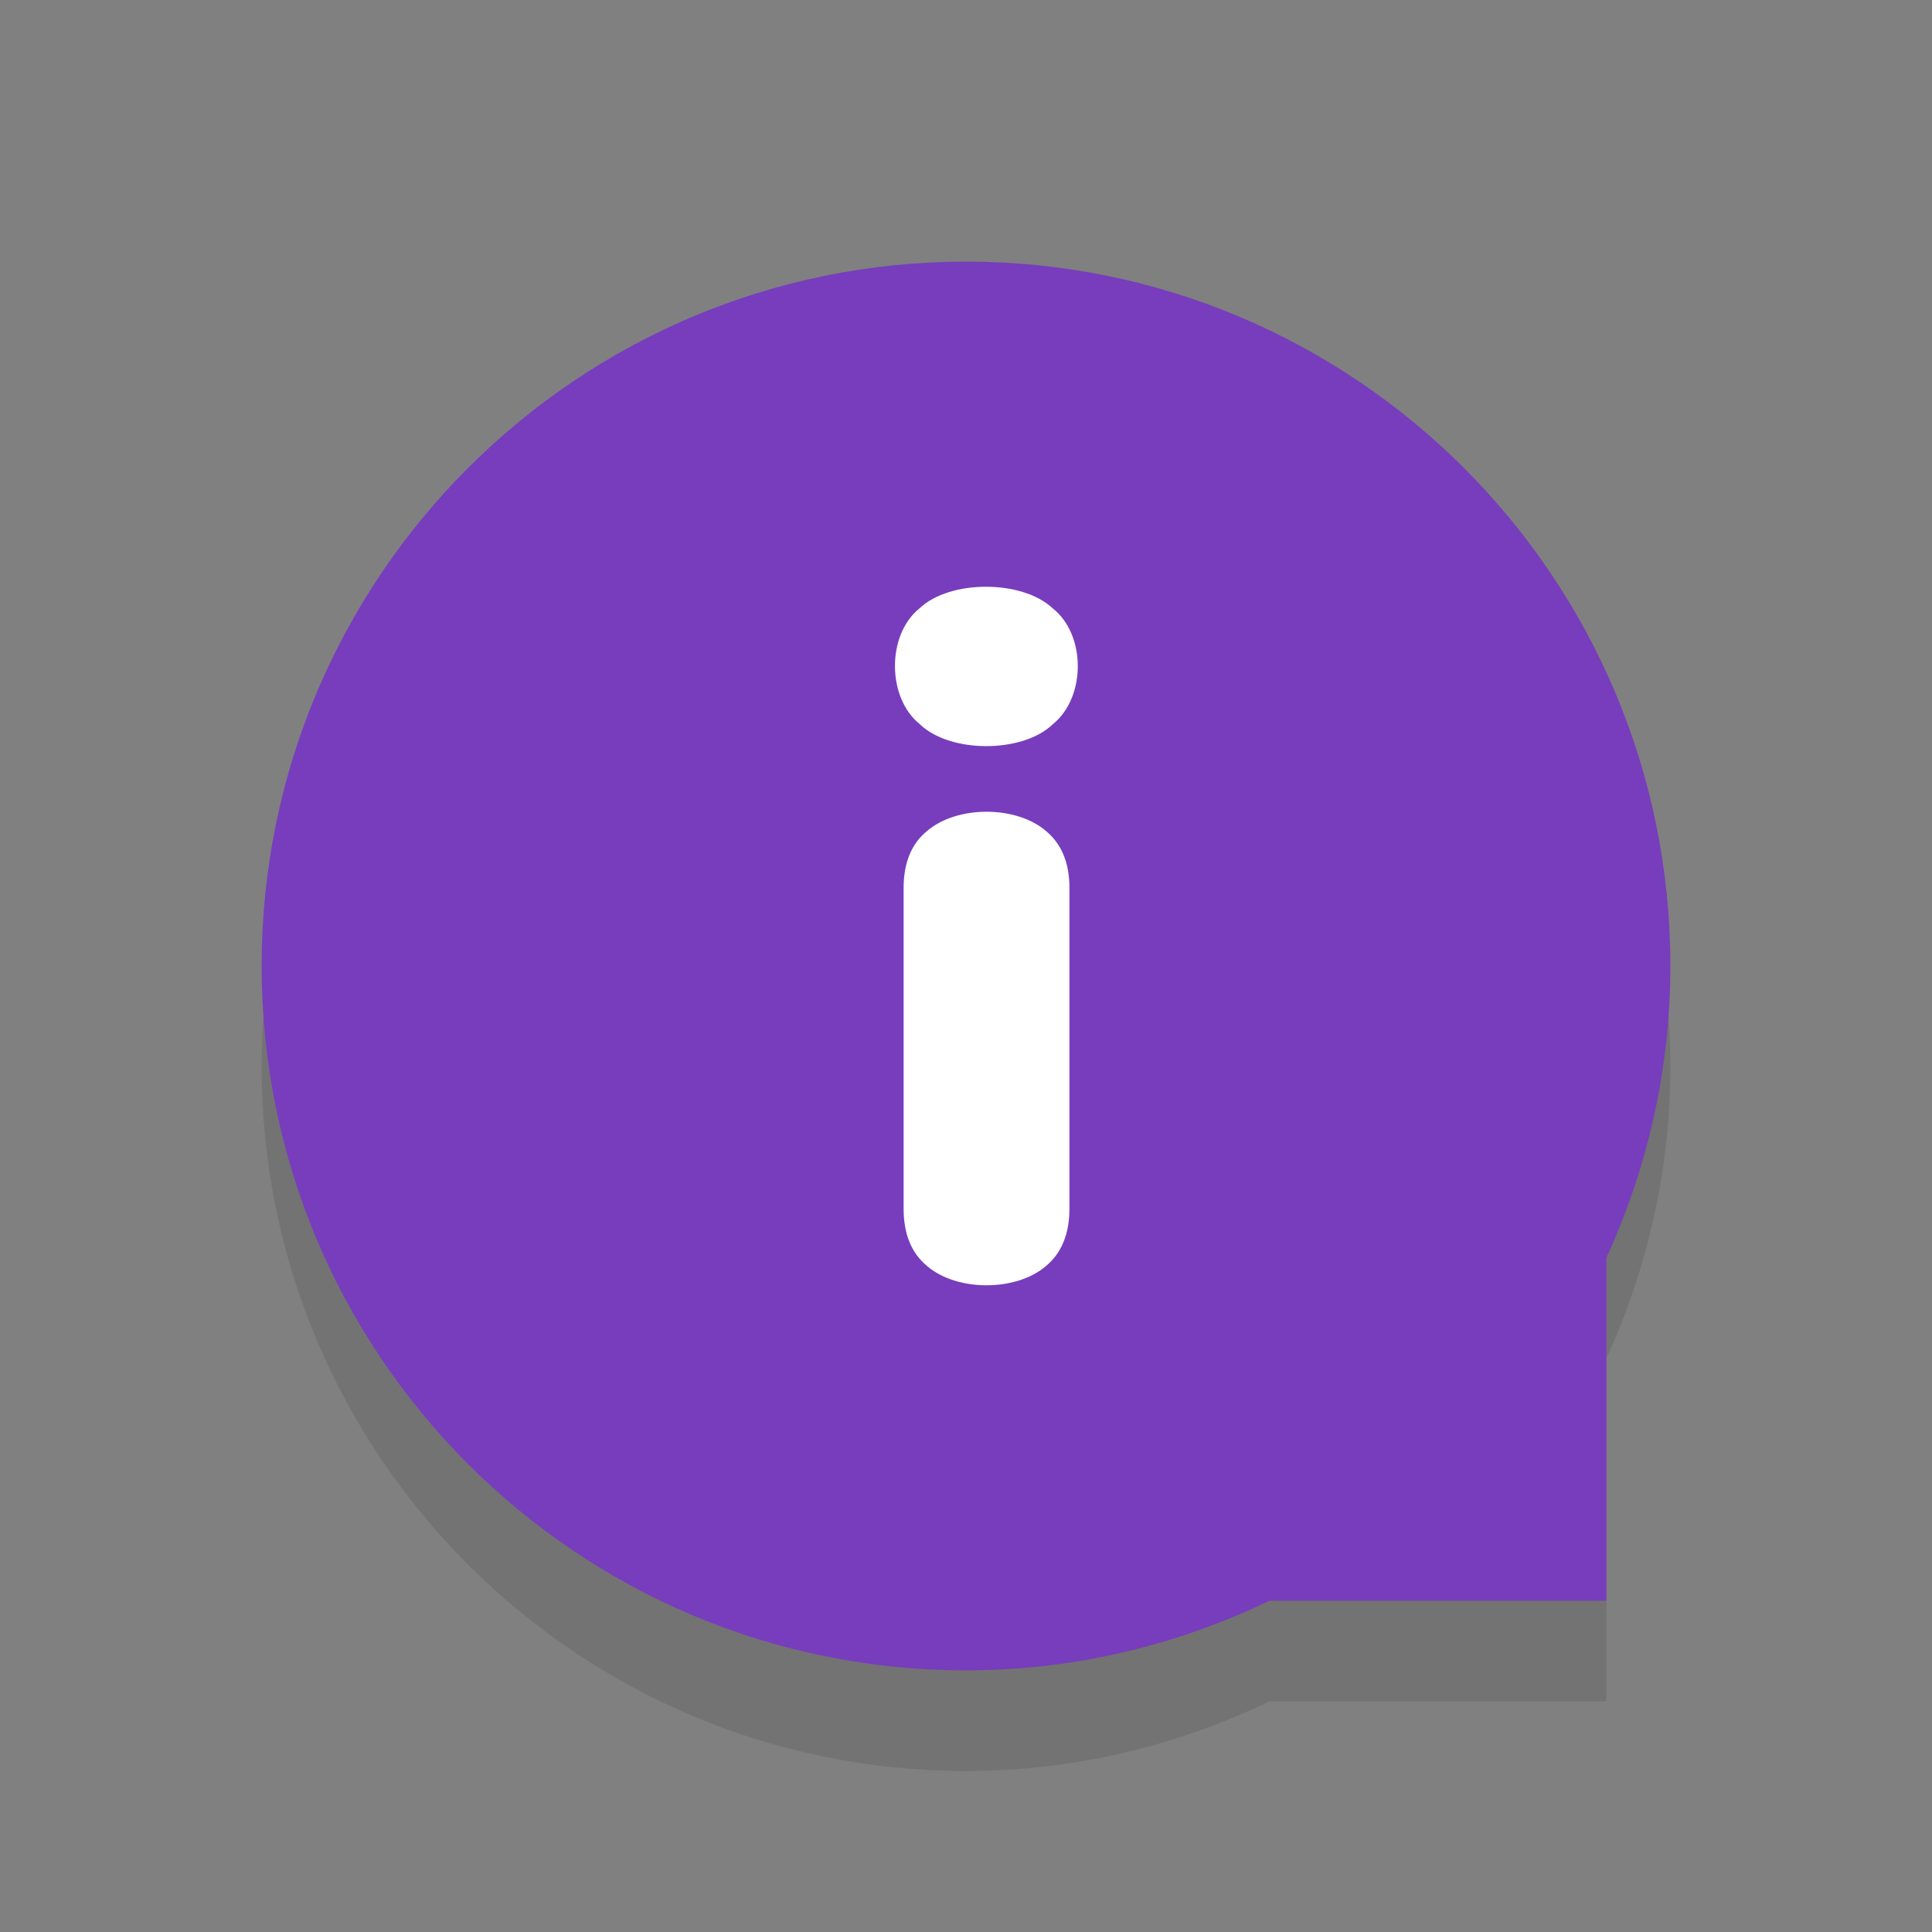 <?xml version="1.0" encoding="UTF-8"?><svg id="a" xmlns="http://www.w3.org/2000/svg" width="48" height="48" viewBox="0 0 48 48"><rect x="0" y="0" width="48" height="48" fill="#808080" stroke="none"/><defs><style>.d{opacity:.1;}.e{fill:#fff;}.f{fill:#773dbd;}</style></defs><path class="d" d="M39.91,33.75c1.01-2.21,1.59-4.66,1.59-7.25,0-9.66-7.84-17.5-17.5-17.5S6.5,16.84,6.5,26.5s7.84,17.5,17.5,17.5c2.7,0,5.25-.63,7.54-1.73h8.37v-8.52Z"/><path class="f" d="M39.91,31.25c1.01-2.21,1.59-4.66,1.59-7.25,0-9.66-7.84-17.5-17.5-17.5S6.5,14.34,6.5,24s7.84,17.5,17.5,17.5c2.7,0,5.25-.63,7.54-1.73h8.37v-8.52Z"/><path class="e" d="M22.85,17.99c-.82-.66-.82-2.23,0-2.88,.75-.71,2.54-.71,3.3,0,.84,.66,.83,2.22,.01,2.88-.75,.73-2.56,.73-3.31,0Zm.19,13.47c-.39-.32-.59-.79-.59-1.43v-7.97c0-.63,.2-1.11,.59-1.42,.74-.63,2.2-.63,2.94,0,.39,.32,.59,.79,.59,1.42v7.97c0,.63-.2,1.11-.59,1.43-.74,.63-2.2,.63-2.94,0Z"/></svg>